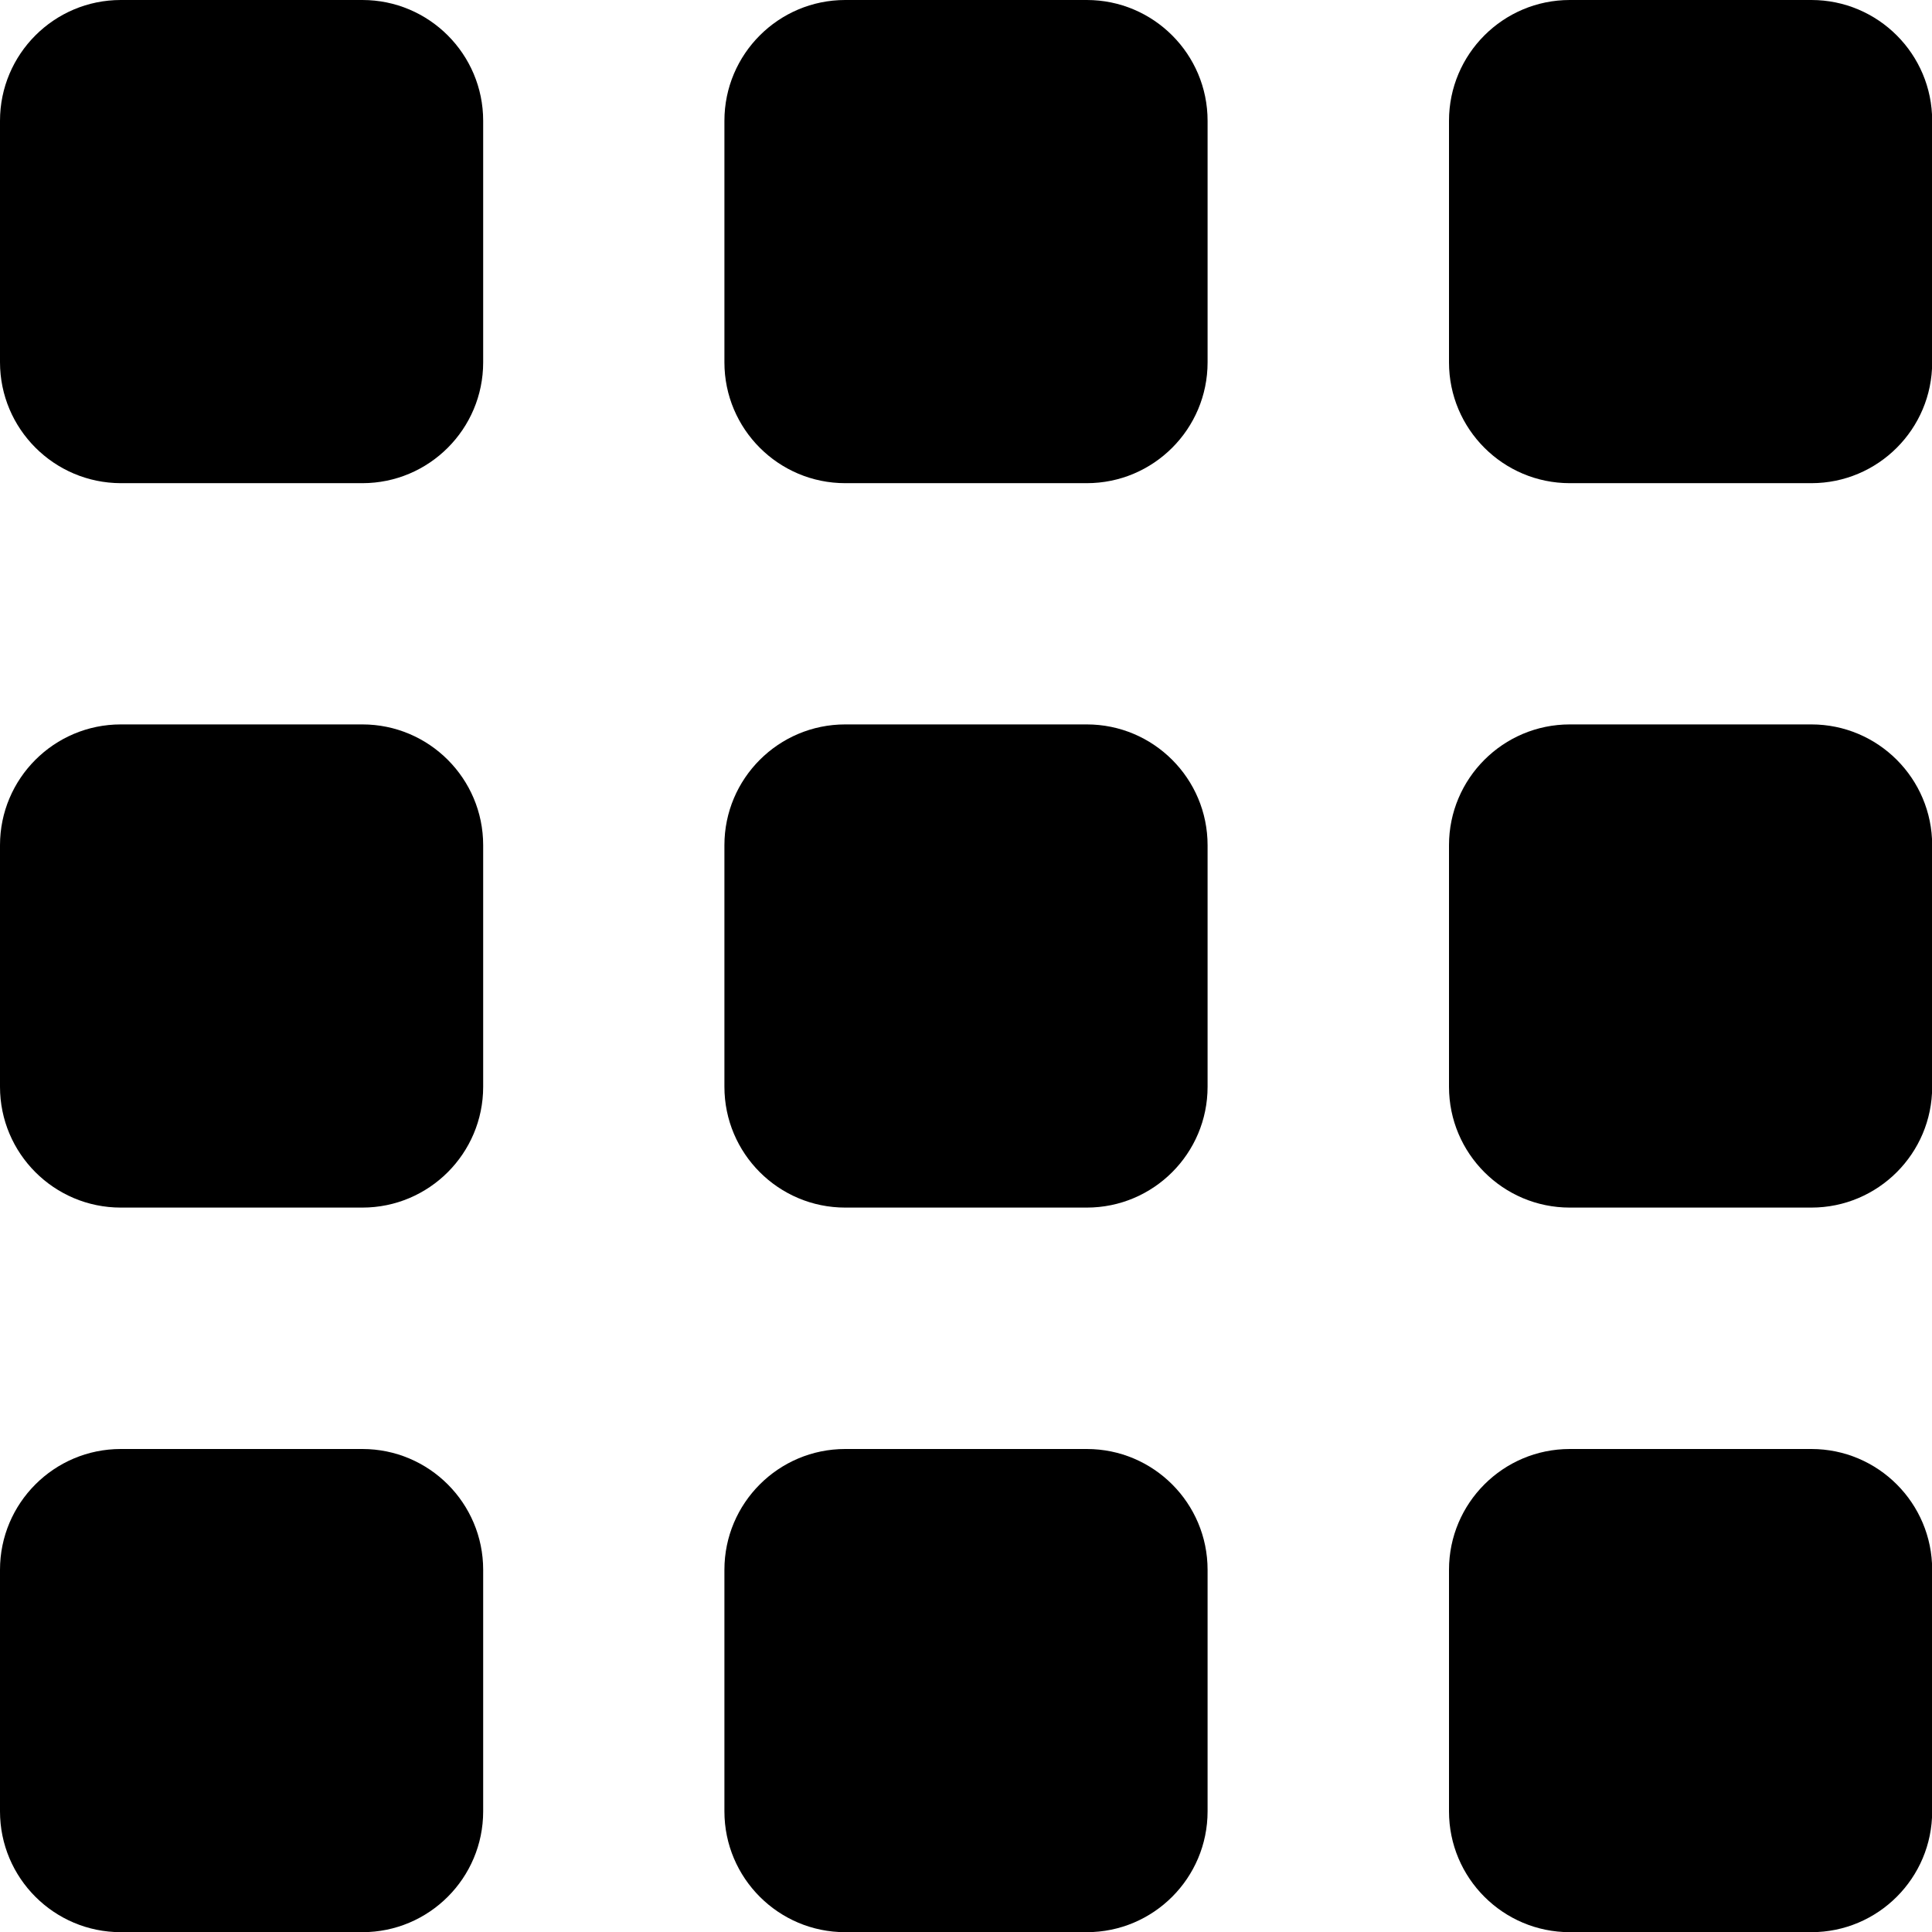 <svg version="1.1" id="Layer_1" xmlns="http://www.w3.org/2000/svg" xmlns:xlink="http://www.w3.org/1999/xlink" x="0px" y="0px"
	 viewBox="0 0 111 111" style="enable-background:new 0 0 111 111;" xml:space="preserve">
<style type="text/css">
	.st0{fill-rule:evenodd;clip-rule:evenodd;}
</style>
<path class="st0" d="M0,6.94C0,3.11,3.11,0,6.94,0h13.88c3.83,0,6.94,3.11,6.94,6.94v13.88c0,3.83-3.11,6.94-6.94,6.94H6.94
	C3.11,27.75,0,24.64,0,20.81V6.94z M0,48.56c0-3.83,3.11-6.94,6.94-6.94h13.88c3.83,0,6.94,3.11,6.94,6.94v13.88
	c0,3.83-3.11,6.94-6.94,6.94H6.94C3.11,69.38,0,66.27,0,62.44V48.56z M48.56,0c-3.83,0-6.94,3.11-6.94,6.94v13.88
	c0,3.83,3.11,6.94,6.94,6.94h13.88c3.83,0,6.94-3.11,6.94-6.94V6.94c0-3.83-3.11-6.94-6.94-6.94H48.56z M41.62,48.56
	c0-3.83,3.11-6.94,6.94-6.94h13.88c3.83,0,6.94,3.11,6.94,6.94v13.88c0,3.83-3.11,6.94-6.94,6.94H48.56c-3.83,0-6.94-3.11-6.94-6.94
	V48.56z M90.19,0c-3.83,0-6.94,3.11-6.94,6.94v13.88c0,3.83,3.11,6.94,6.94,6.94h13.88c3.83,0,6.94-3.11,6.94-6.94V6.94
	c0-3.83-3.11-6.94-6.94-6.94H90.19z M83.25,48.56c0-3.83,3.11-6.94,6.94-6.94h13.88c3.83,0,6.94,3.11,6.94,6.94v13.88
	c0,3.83-3.11,6.94-6.94,6.94H90.19c-3.83,0-6.94-3.11-6.94-6.94V48.56z M6.94,83.25C3.11,83.25,0,86.36,0,90.19v13.88
	c0,3.83,3.11,6.94,6.94,6.94h13.88c3.83,0,6.94-3.11,6.94-6.94V90.19c0-3.83-3.11-6.94-6.94-6.94H6.94z M41.62,90.19
	c0-3.83,3.11-6.94,6.94-6.94h13.88c3.83,0,6.94,3.11,6.94,6.94v13.88c0,3.83-3.11,6.94-6.94,6.94H48.56c-3.83,0-6.94-3.11-6.94-6.94
	V90.19z M90.19,83.25c-3.83,0-6.94,3.11-6.94,6.94v13.88c0,3.83,3.11,6.94,6.94,6.94h13.88c3.83,0,6.94-3.11,6.94-6.94V90.19
	c0-3.83-3.11-6.94-6.94-6.94H90.19z"/>
</svg>
